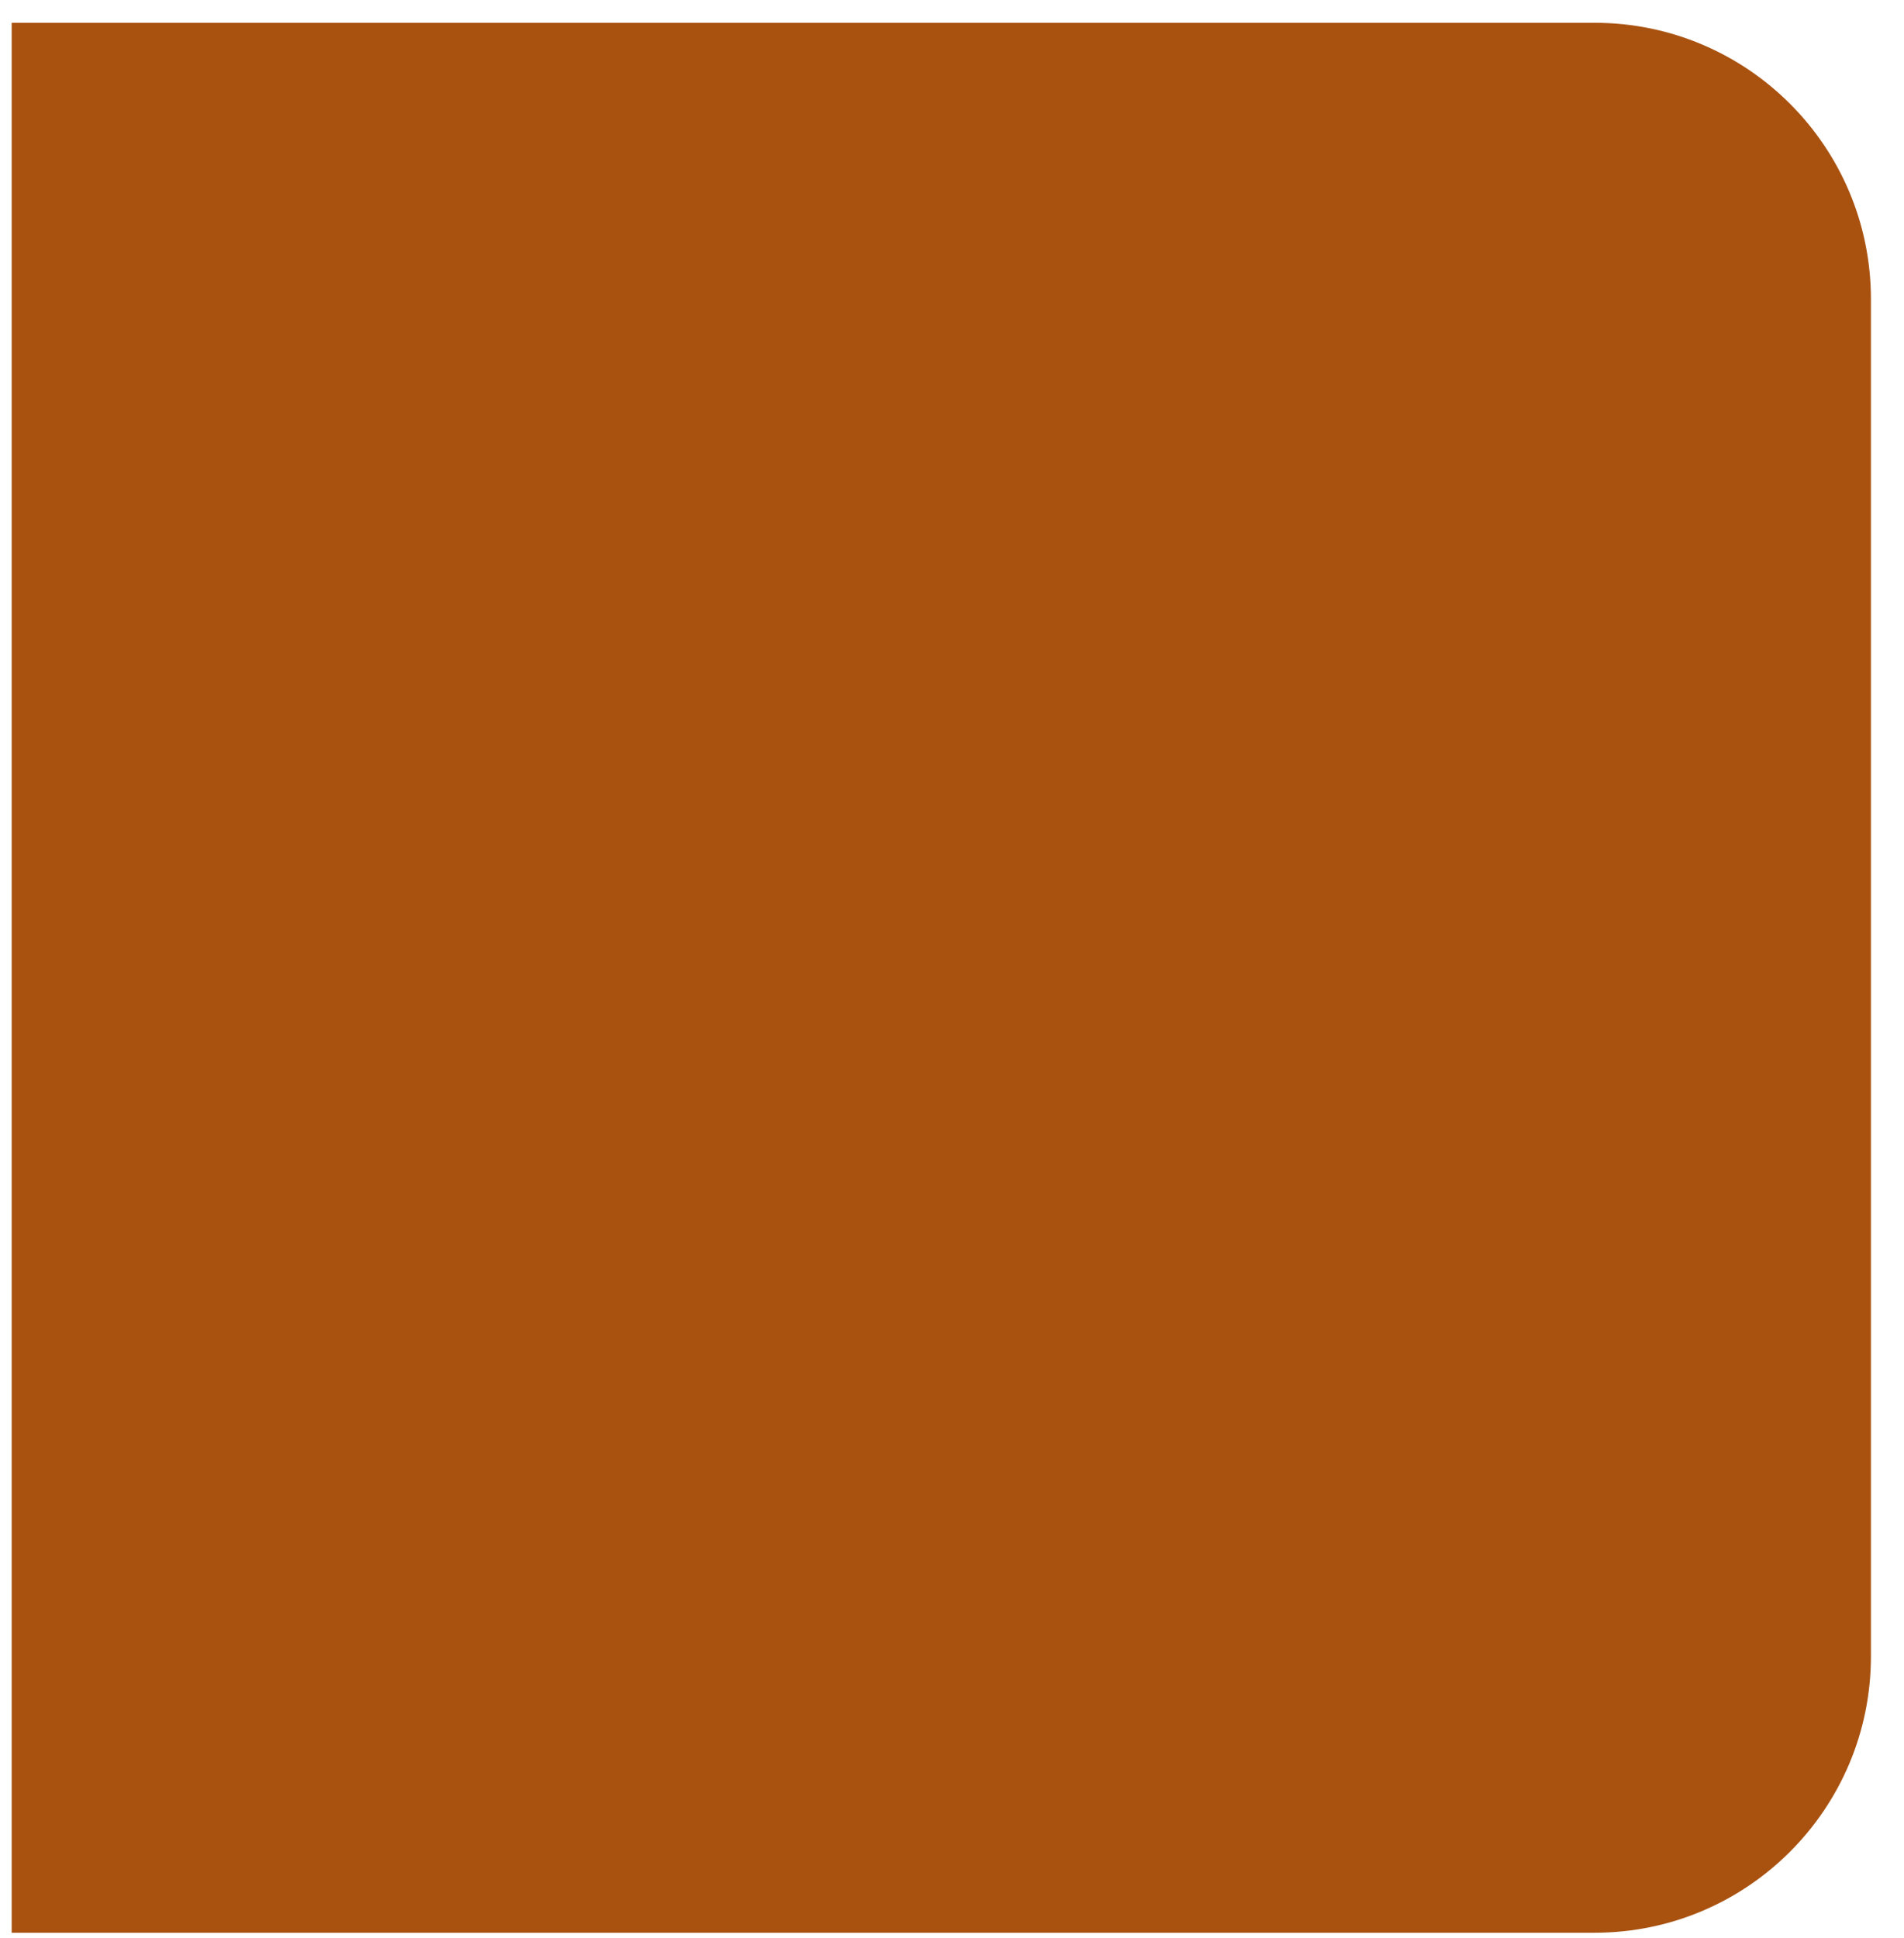 <svg width="57" height="58" viewBox="0 0 57 58" fill="none" xmlns="http://www.w3.org/2000/svg">
<path d="M0.349 57.846L47.736 57.846C52.305 57.846 56.01 54.142 56.01 49.572L56.01 8.955C56.01 4.386 52.305 0.682 47.736 0.682L0.349 0.682L0.349 57.846Z" fill="#A95210"/>
</svg>
